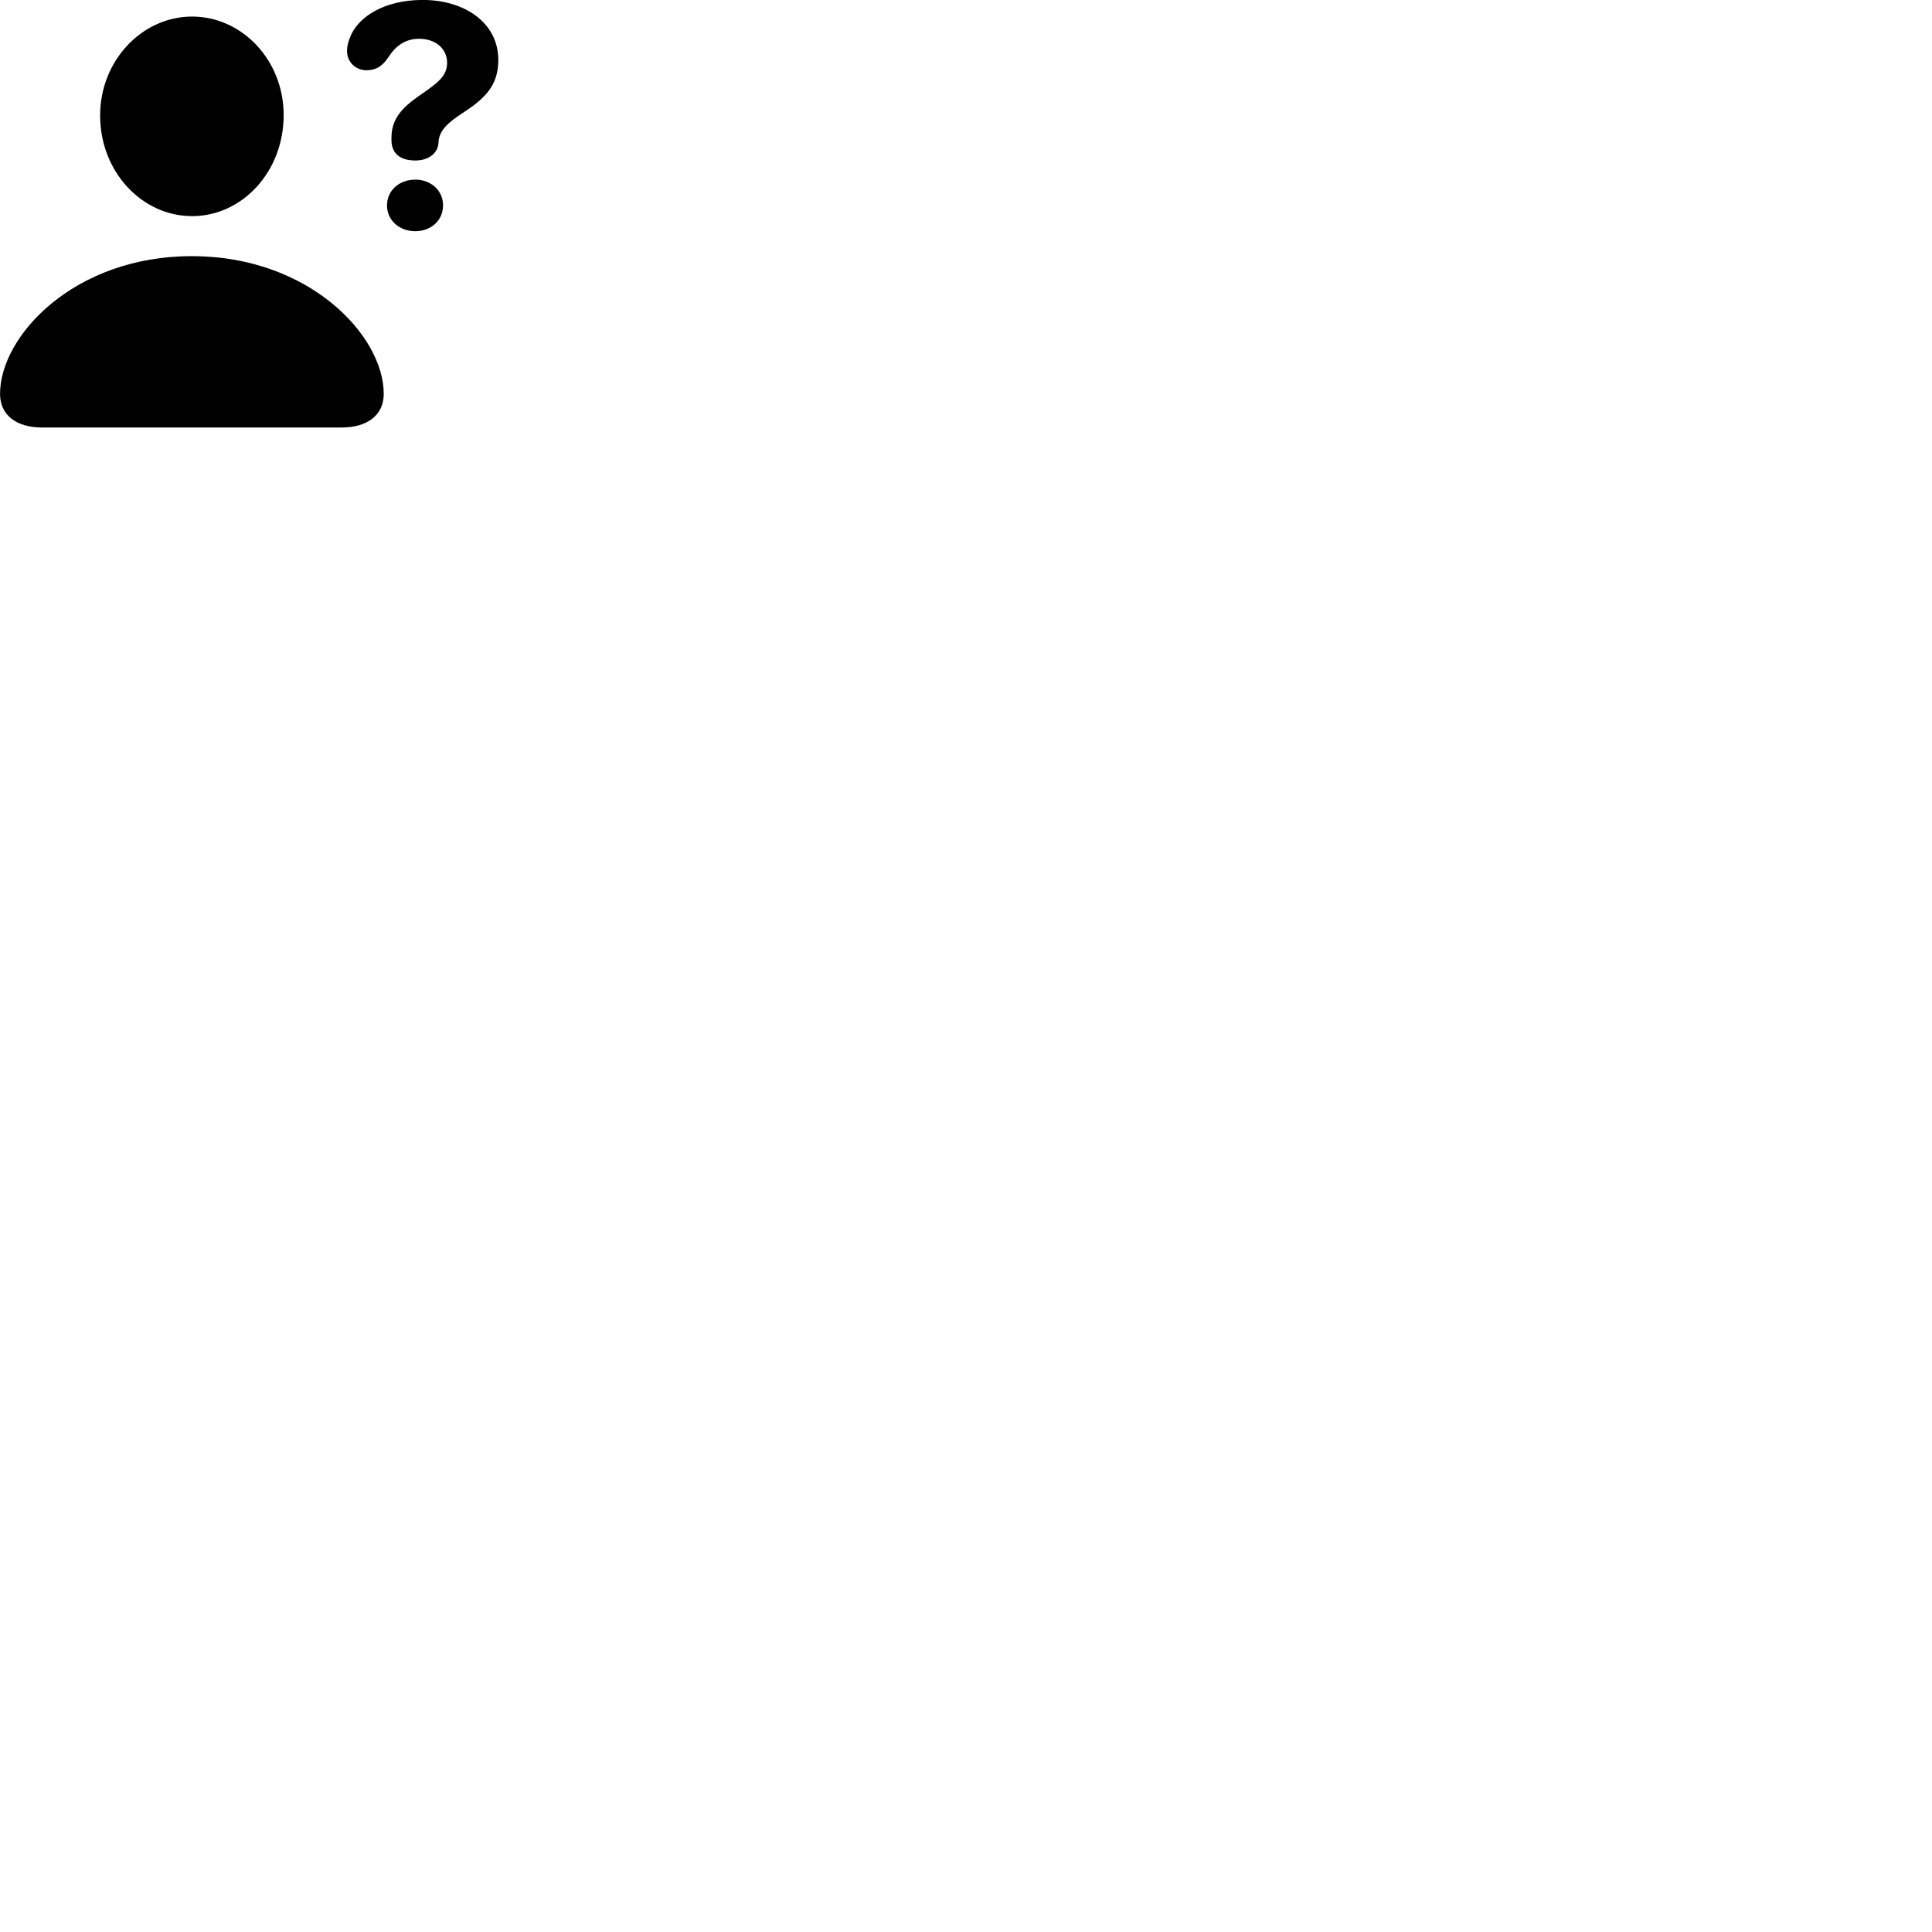 
        <svg xmlns="http://www.w3.org/2000/svg" viewBox="0 0 100 100">
            <path d="M21.502 8.307C22.182 8.307 22.642 7.937 22.692 7.437C22.702 7.397 22.702 7.347 22.702 7.297C22.762 6.727 23.202 6.337 23.922 5.867C25.092 5.107 25.792 4.437 25.792 3.107C25.792 1.157 24.022 -0.003 21.882 -0.003C19.872 -0.003 18.482 0.887 18.092 1.997C18.012 2.207 17.962 2.417 17.962 2.637C17.962 3.227 18.422 3.637 18.972 3.637C19.422 3.637 19.732 3.447 19.982 3.127L20.142 2.907C20.532 2.307 21.052 2.007 21.692 2.007C22.552 2.007 23.142 2.527 23.142 3.247C23.142 3.947 22.652 4.297 21.682 4.967C20.852 5.547 20.262 6.127 20.262 7.127V7.247C20.262 7.947 20.712 8.307 21.502 8.307ZM9.942 11.187C12.532 11.187 14.682 8.897 14.682 5.957C14.682 3.097 12.512 0.857 9.942 0.857C7.362 0.857 5.182 3.127 5.182 5.977C5.182 8.897 7.352 11.187 9.942 11.187ZM21.492 11.967C22.292 11.967 22.932 11.427 22.932 10.627C22.932 9.857 22.302 9.297 21.492 9.297C20.672 9.297 20.032 9.857 20.032 10.627C20.032 11.417 20.682 11.967 21.492 11.967ZM2.182 22.127H17.682C19.042 22.127 19.862 21.467 19.862 20.387C19.862 17.377 16.012 13.257 9.922 13.257C3.852 13.257 0.002 17.377 0.002 20.387C0.002 21.467 0.822 22.127 2.182 22.127Z" />
        </svg>
    
